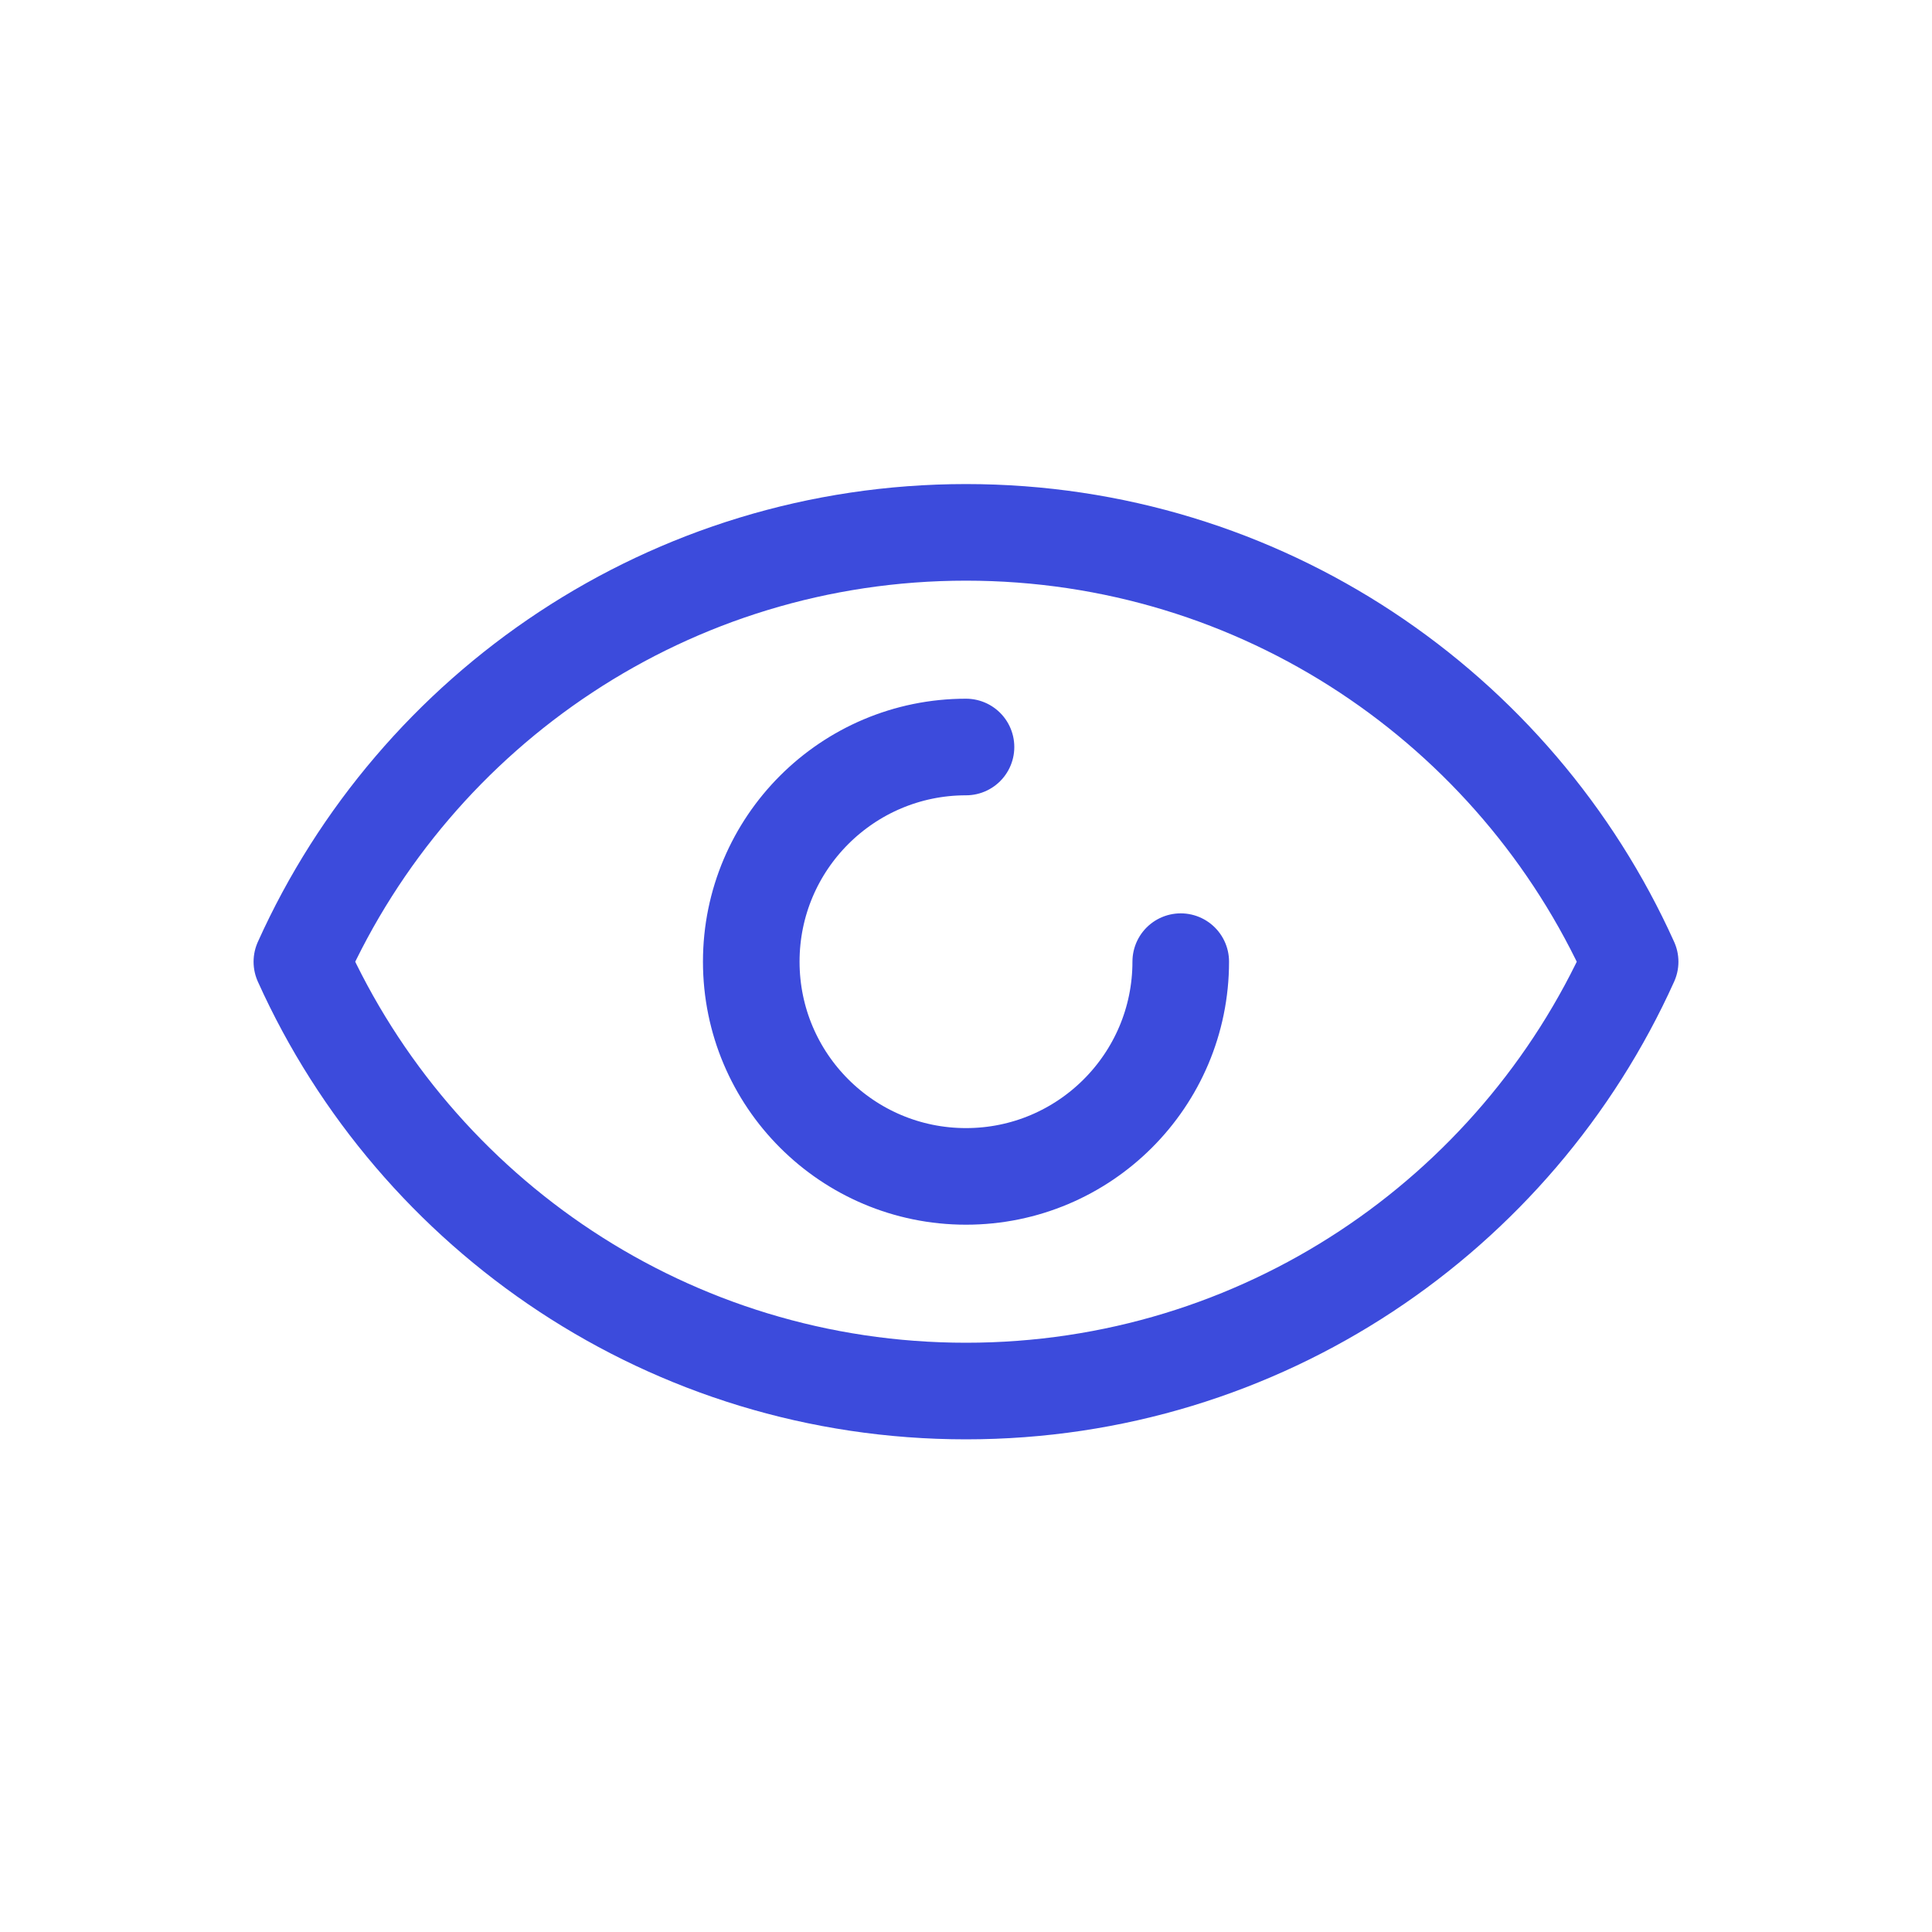 <svg width="20" height="20" viewBox="0 0 20 20" fill="none" xmlns="http://www.w3.org/2000/svg">
<path d="M12.223 9.955C12.223 11.183 11.227 12.178 10 12.178C8.773 12.178 7.777 11.183 7.777 9.955C7.777 8.728 8.773 7.733 10 7.733M3.125 9.956C4.305 7.335 6.94 5.511 10 5.511C13.06 5.511 15.694 7.335 16.875 9.956C15.694 12.576 13.06 14.4 10 14.4C6.94 14.4 4.305 12.576 3.125 9.956Z" stroke="#3C4BDC" stroke-miterlimit="10" stroke-linecap="round" stroke-linejoin="round"/>
</svg>
